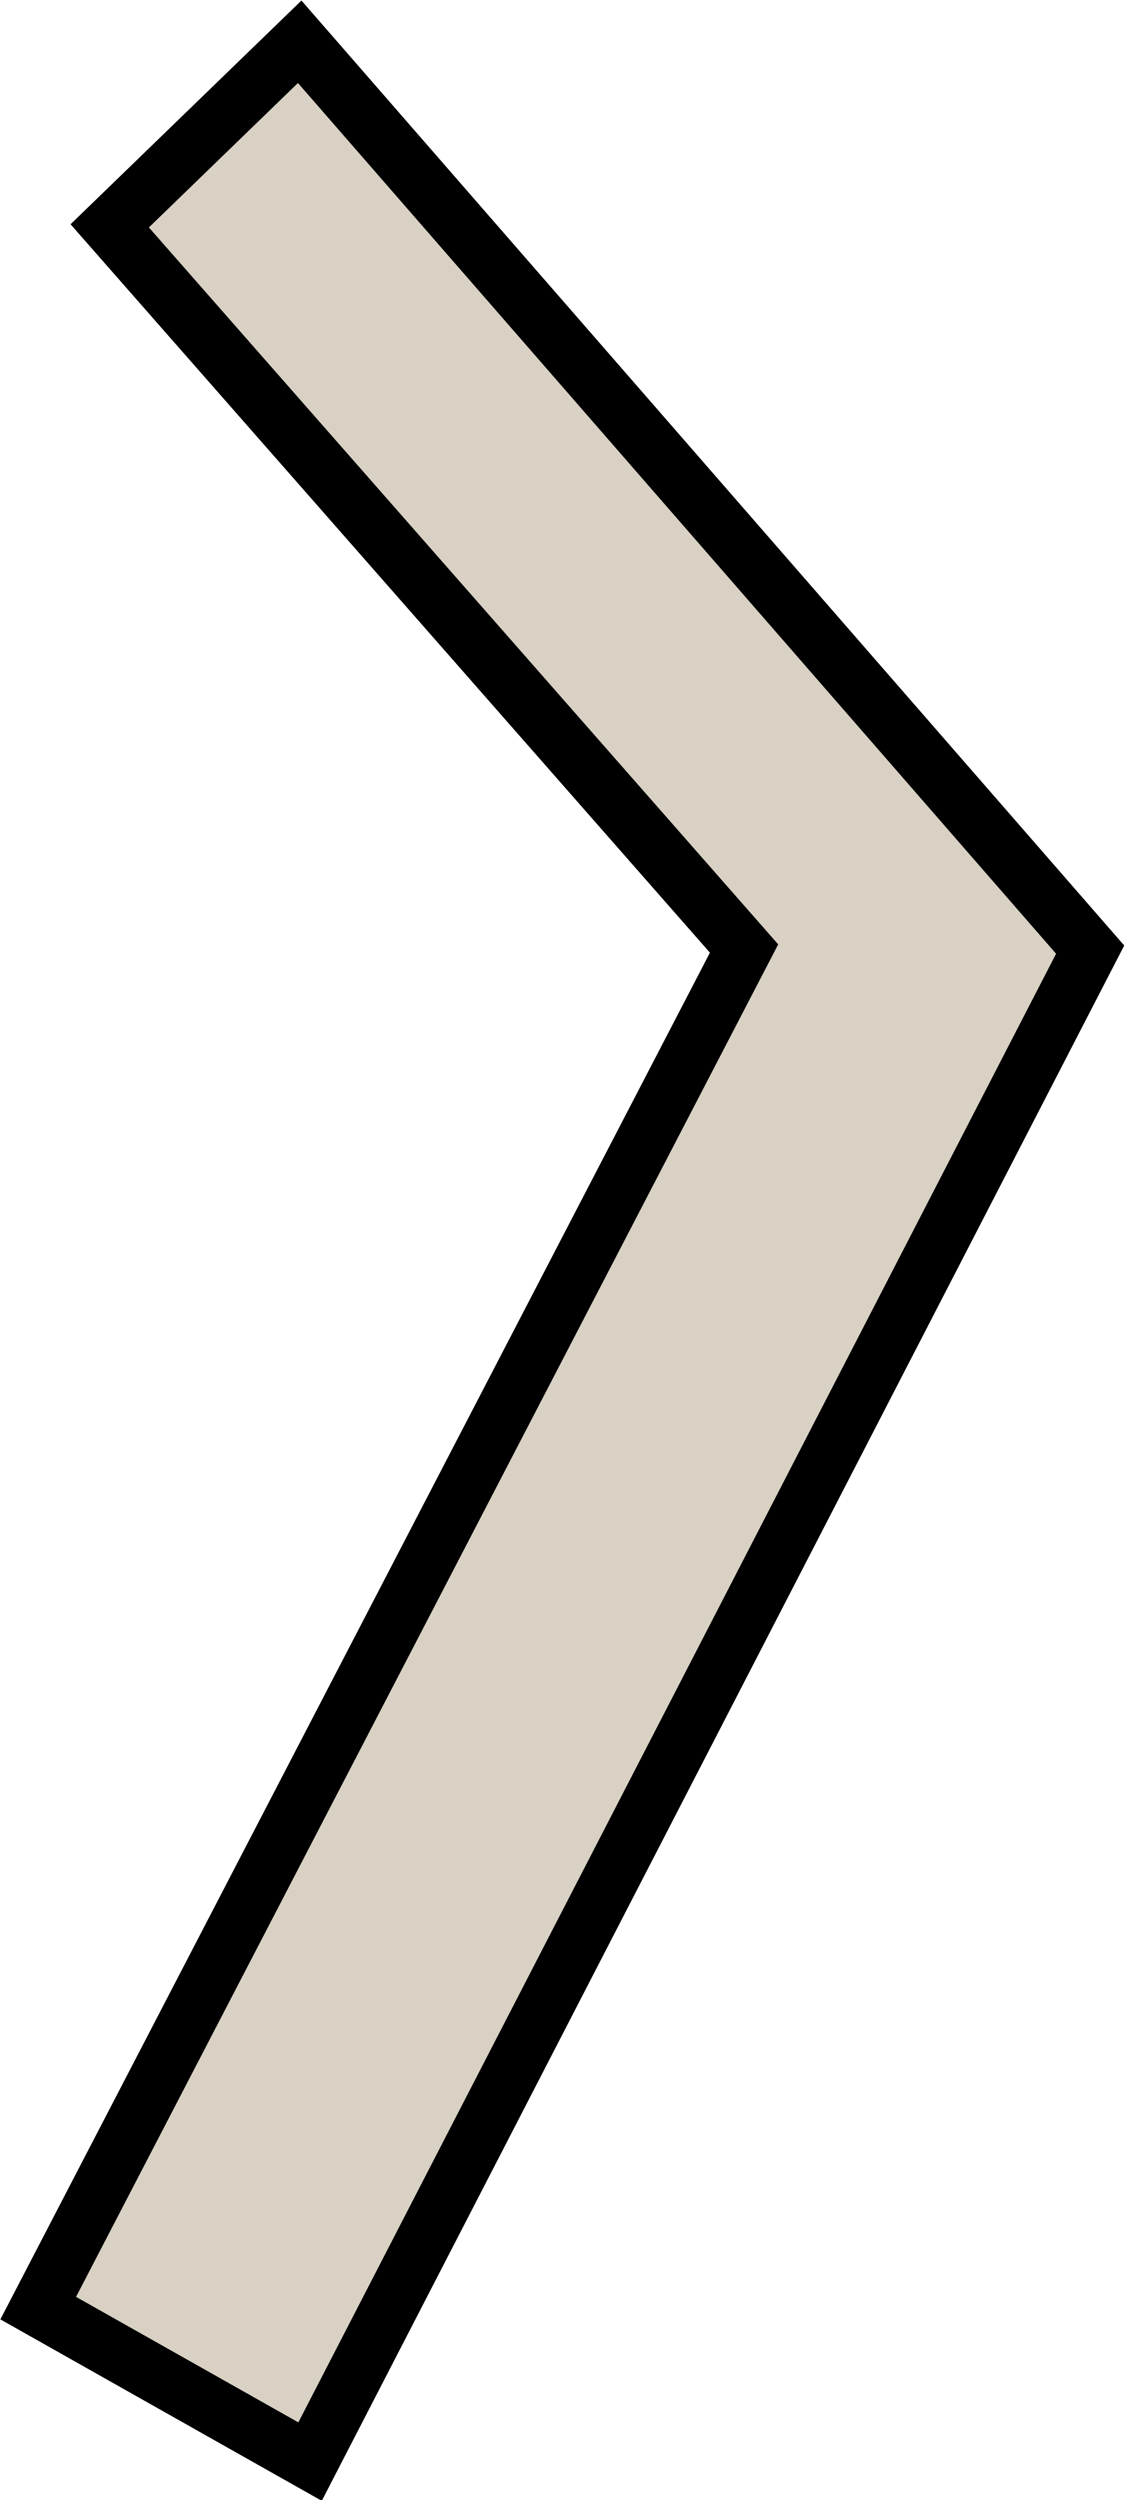 <?xml version="1.0" encoding="UTF-8" standalone="no"?>
<!-- Created with Inkscape (http://www.inkscape.org/) -->

<svg
   width="7.295"
   height="16.216"
   viewBox="0 0 2.059 4.576"
   version="1.1"
   id="svg1"
   inkscape:version="1.3 (0e150ed6c4, 2023-07-21)"
   sodipodi:docname="gameVolcanoInner.svg"
   xml:space="preserve"
   xmlns:inkscape="http://www.inkscape.org/namespaces/inkscape"
   xmlns:sodipodi="http://sodipodi.sourceforge.net/DTD/sodipodi-0.dtd"
   xmlns="http://www.w3.org/2000/svg"
   xmlns:svg="http://www.w3.org/2000/svg"
   xmlns:rdf="http://www.w3.org/1999/02/22-rdf-syntax-ns#"
   xmlns:cc="http://creativecommons.org/ns#"
   xmlns:dc="http://purl.org/dc/elements/1.1/"><sodipodi:namedview
     id="namedview1"
     pagecolor="#505050"
     bordercolor="#eeeeee"
     borderopacity="1"
     inkscape:showpageshadow="0"
     inkscape:pageopacity="1"
     inkscape:pagecheckerboard="0"
     inkscape:deskcolor="#141414"
     inkscape:document-units="px"
     inkscape:zoom="0.70710681"
     inkscape:cx="615.18288"
     inkscape:cy="766.50372"
     inkscape:window-width="1280"
     inkscape:window-height="961"
     inkscape:window-x="-8"
     inkscape:window-y="-8"
     inkscape:window-maximized="1"
     inkscape:current-layer="layer1"
     showgrid="false"
     units="px" /><defs
     id="defs1"><linearGradient
       id="swatch2"
       inkscape:swatch="solid"><stop
         style="stop-color:#000000;stop-opacity:1;"
         offset="0"
         id="stop2-3" /></linearGradient></defs><g
     inkscape:label="Layer 1"
     inkscape:groupmode="layer"
     id="layer1"
     transform="translate(-153.607,-251.567)"><path
       style="fill:#d8d1c4;fill-opacity:1;fill-rule:evenodd;stroke:#000000;stroke-width:0.104;stroke-linecap:butt;stroke-linejoin:miter;stroke-dasharray:none;stroke-opacity:1"
       d="m 154.156,251.643 1.448,1.662 -1.429,2.768 -0.498,-0.281 1.293,-2.489 -1.162,-1.323 z"
       id="path234"
       sodipodi:nodetypes="ccccccc" /></g></svg>
